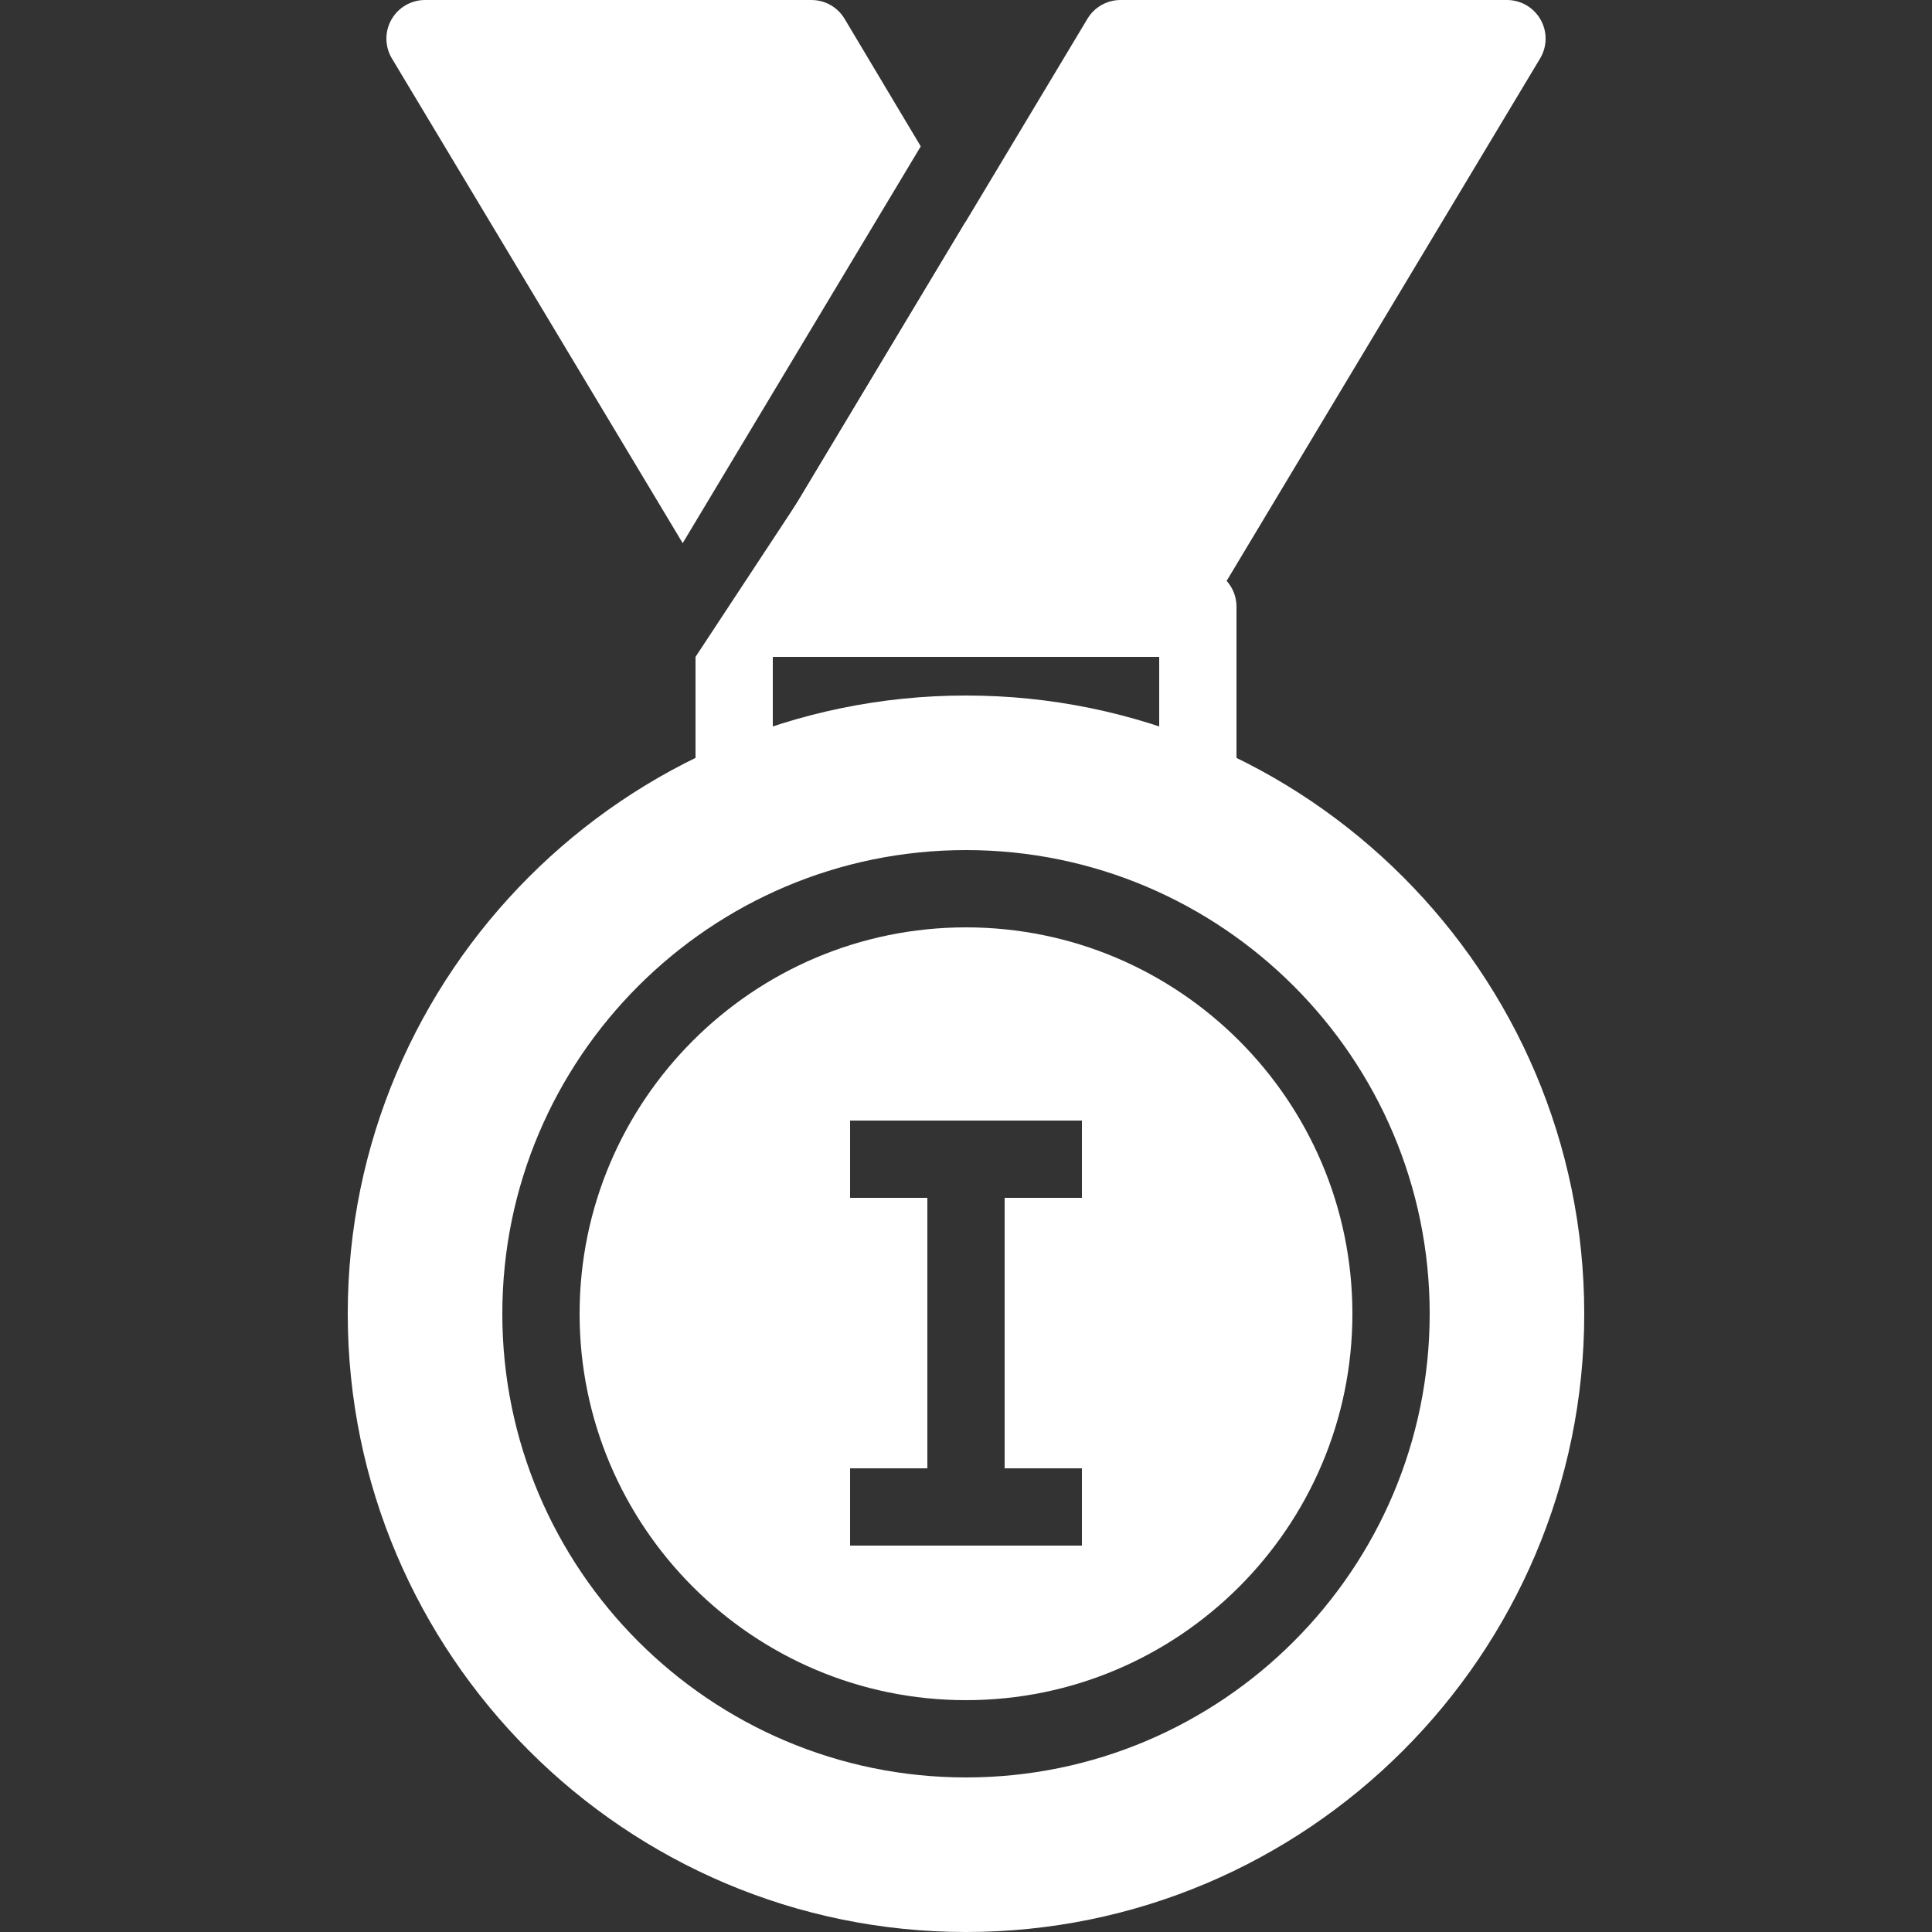 ﻿<?xml version="1.0" encoding="utf-8"?>
<svg xmlns="http://www.w3.org/2000/svg" width="500" height="500" viewBox="0 0 50 50">
  <rect x="0" y="0" width="50" height="50" fill="#333333" stroke="none"/>
  <path d="M25,18c-8.822,0-16,7.178-16,16s7.178,16,16,16s16-7.178,16-16S33.822,18,25,18z M25,46c-6.617,0-12-5.383-12-12s5.383-12,12-12c6.617,0,12,5.383,12,12S31.617,46,25,46z" fill="#FFFFFF" />
  <path d="M25,24c-5.514,0-10,4.486-10,10s4.486,10,10,10c5.514,0,10-4.486,10-10S30.514,24,25,24z M28,31h-2v7h2v2h-6v-2h2v-7h-2v-2h6V31z" fill="#FFFFFF" />
  <path fill="none" stroke="#FFFFFF" stroke-linecap="round" stroke-linejoin="round" stroke-width="2" d="M31 15.7L31 20.2" />
  <path d="M19,21.2c-0.552,0-1-0.448-1-1V17l2.634-4H21.2c0.552,0,1,0.448,1,1s-0.448,1-1,1H20v5.2C20,20.752,19.552,21.2,19,21.2z" fill="#FFFFFF" />
  <path d="M30,17H20c-0.36,0-0.693-0.194-0.87-0.507c-0.178-0.313-0.173-0.698,0.013-1.007l9-15C28.323,0.184,28.648,0,29,0h10c0.36,0,0.692,0.194,0.87,0.507s0.173,0.698-0.013,1.007l-9,15C30.677,16.816,30.352,17,30,17z" fill="#FFFFFF" />
  <g>
    <path d="M20.856 16.516l5-8.3c.19-.316.191-.712.002-1.029l-.866-1.451-5.85 9.749c-.186.309-.19.694-.013 1.007.027.048.064.088.099.131.023.029.042.061.068.086.037.036.08.063.121.094.029.021.054.045.084.063.049.028.104.046.158.066.027.01.052.025.08.033C19.824 16.988 19.911 17 20 17 20.351 17 20.676 16.816 20.856 16.516zM23.829 3.788l-1.971-3.301C21.678.185 21.352 0 21 0H11c-.36 0-.693.194-.87.507-.178.313-.173.698.013 1.007l7.525 12.542L23.829 3.788z" fill="#FFFFFF" />
  </g>
</svg>
